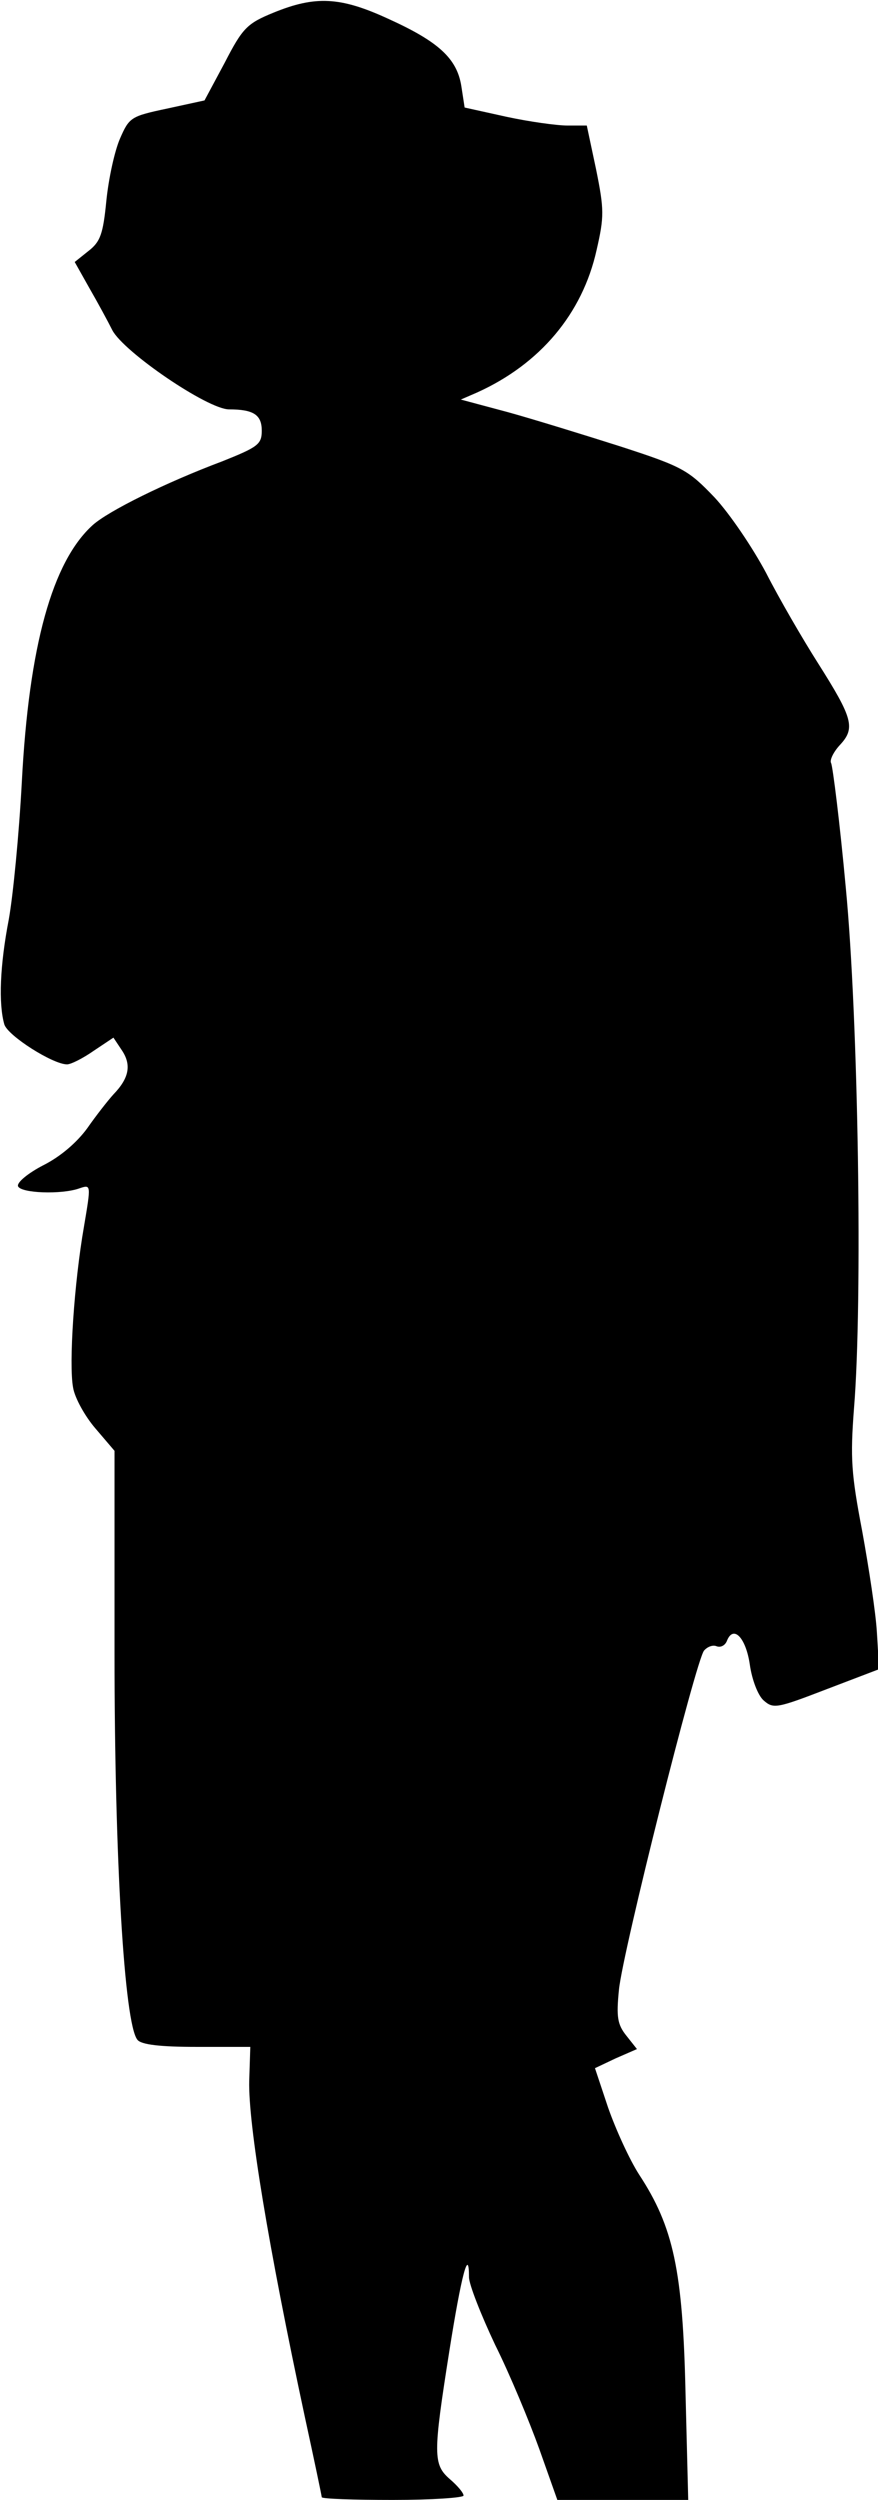 <?xml version="1.0" standalone="no"?>
<!DOCTYPE svg PUBLIC "-//W3C//DTD SVG 20010904//EN"
 "http://www.w3.org/TR/2001/REC-SVG-20010904/DTD/svg10.dtd">
<svg version="1.0" xmlns="http://www.w3.org/2000/svg"
 width="161pt" height="458pt" viewBox="0 0 161 458"
 preserveAspectRatio="xMidYMid meet">
<g transform="translate(0,458) scale(0.1,-0.1)"
fill="#000000" stroke="none">
<path fill="#000000" stroke="none" d="M502 4557 c-49 -20 -57 -28 -90 -92
l-37 -69 -69 -15 c-66 -14 -69 -16 -86 -55 -10 -23 -21 -74 -25 -114 -6 -61
-11 -75 -33 -92 l-25 -20 27 -48 c15 -26 34 -61 42 -77 21 -40 175 -145 214
-145 45 0 60 -10 60 -39 0 -25 -7 -30 -72 -56 -104 -39 -209 -91 -238 -117
-74 -67 -117 -221 -130 -471 -5 -94 -16 -208 -24 -252 -16 -83 -19 -154 -8
-192 7 -21 89 -73 115 -73 7 0 29 11 49 25 l36 24 16 -24 c17 -26 13 -50 -16
-80 -10 -11 -32 -39 -48 -62 -19 -26 -49 -52 -81 -68 -27 -14 -48 -31 -46 -38
4 -13 80 -16 113 -4 21 7 21 7 8 -70 -18 -103 -28 -252 -20 -295 3 -19 22 -53
41 -75 l35 -41 0 -372 c0 -375 18 -678 42 -707 7 -9 42 -13 109 -13 l98 0 -2
-62 c-2 -79 35 -303 102 -616 17 -78 31 -145 31 -147 0 -3 59 -5 130 -5 72 0
130 4 130 8 0 5 -11 18 -25 30 -31 27 -31 45 -1 235 22 139 36 192 36 135 0
-13 22 -69 48 -124 27 -54 63 -141 81 -191 l33 -93 120 0 120 0 -5 198 c-5
222 -22 302 -85 398 -18 28 -43 83 -57 123 l-24 72 38 18 39 17 -19 24 c-17
21 -19 35 -14 85 7 70 141 603 156 621 6 7 16 11 23 8 8 -3 16 2 19 10 12 30
35 5 42 -44 4 -28 15 -56 25 -65 18 -16 24 -15 115 20 l97 37 -4 67 c-2 36
-15 120 -27 186 -20 105 -22 133 -15 225 16 195 8 714 -15 953 -11 120 -24
223 -27 229 -3 5 4 20 16 33 29 31 24 49 -40 150 -28 44 -71 118 -95 165 -25
47 -67 109 -95 139 -48 50 -58 56 -172 93 -66 21 -160 50 -207 63 l-86 23 30
13 c115 52 193 144 219 261 14 61 14 74 -1 148 l-17 80 -35 0 c-20 0 -70 7
-112 16 l-77 17 -6 39 c-8 51 -42 82 -135 124 -87 40 -133 42 -209 11z"/>
</g>
</svg>
